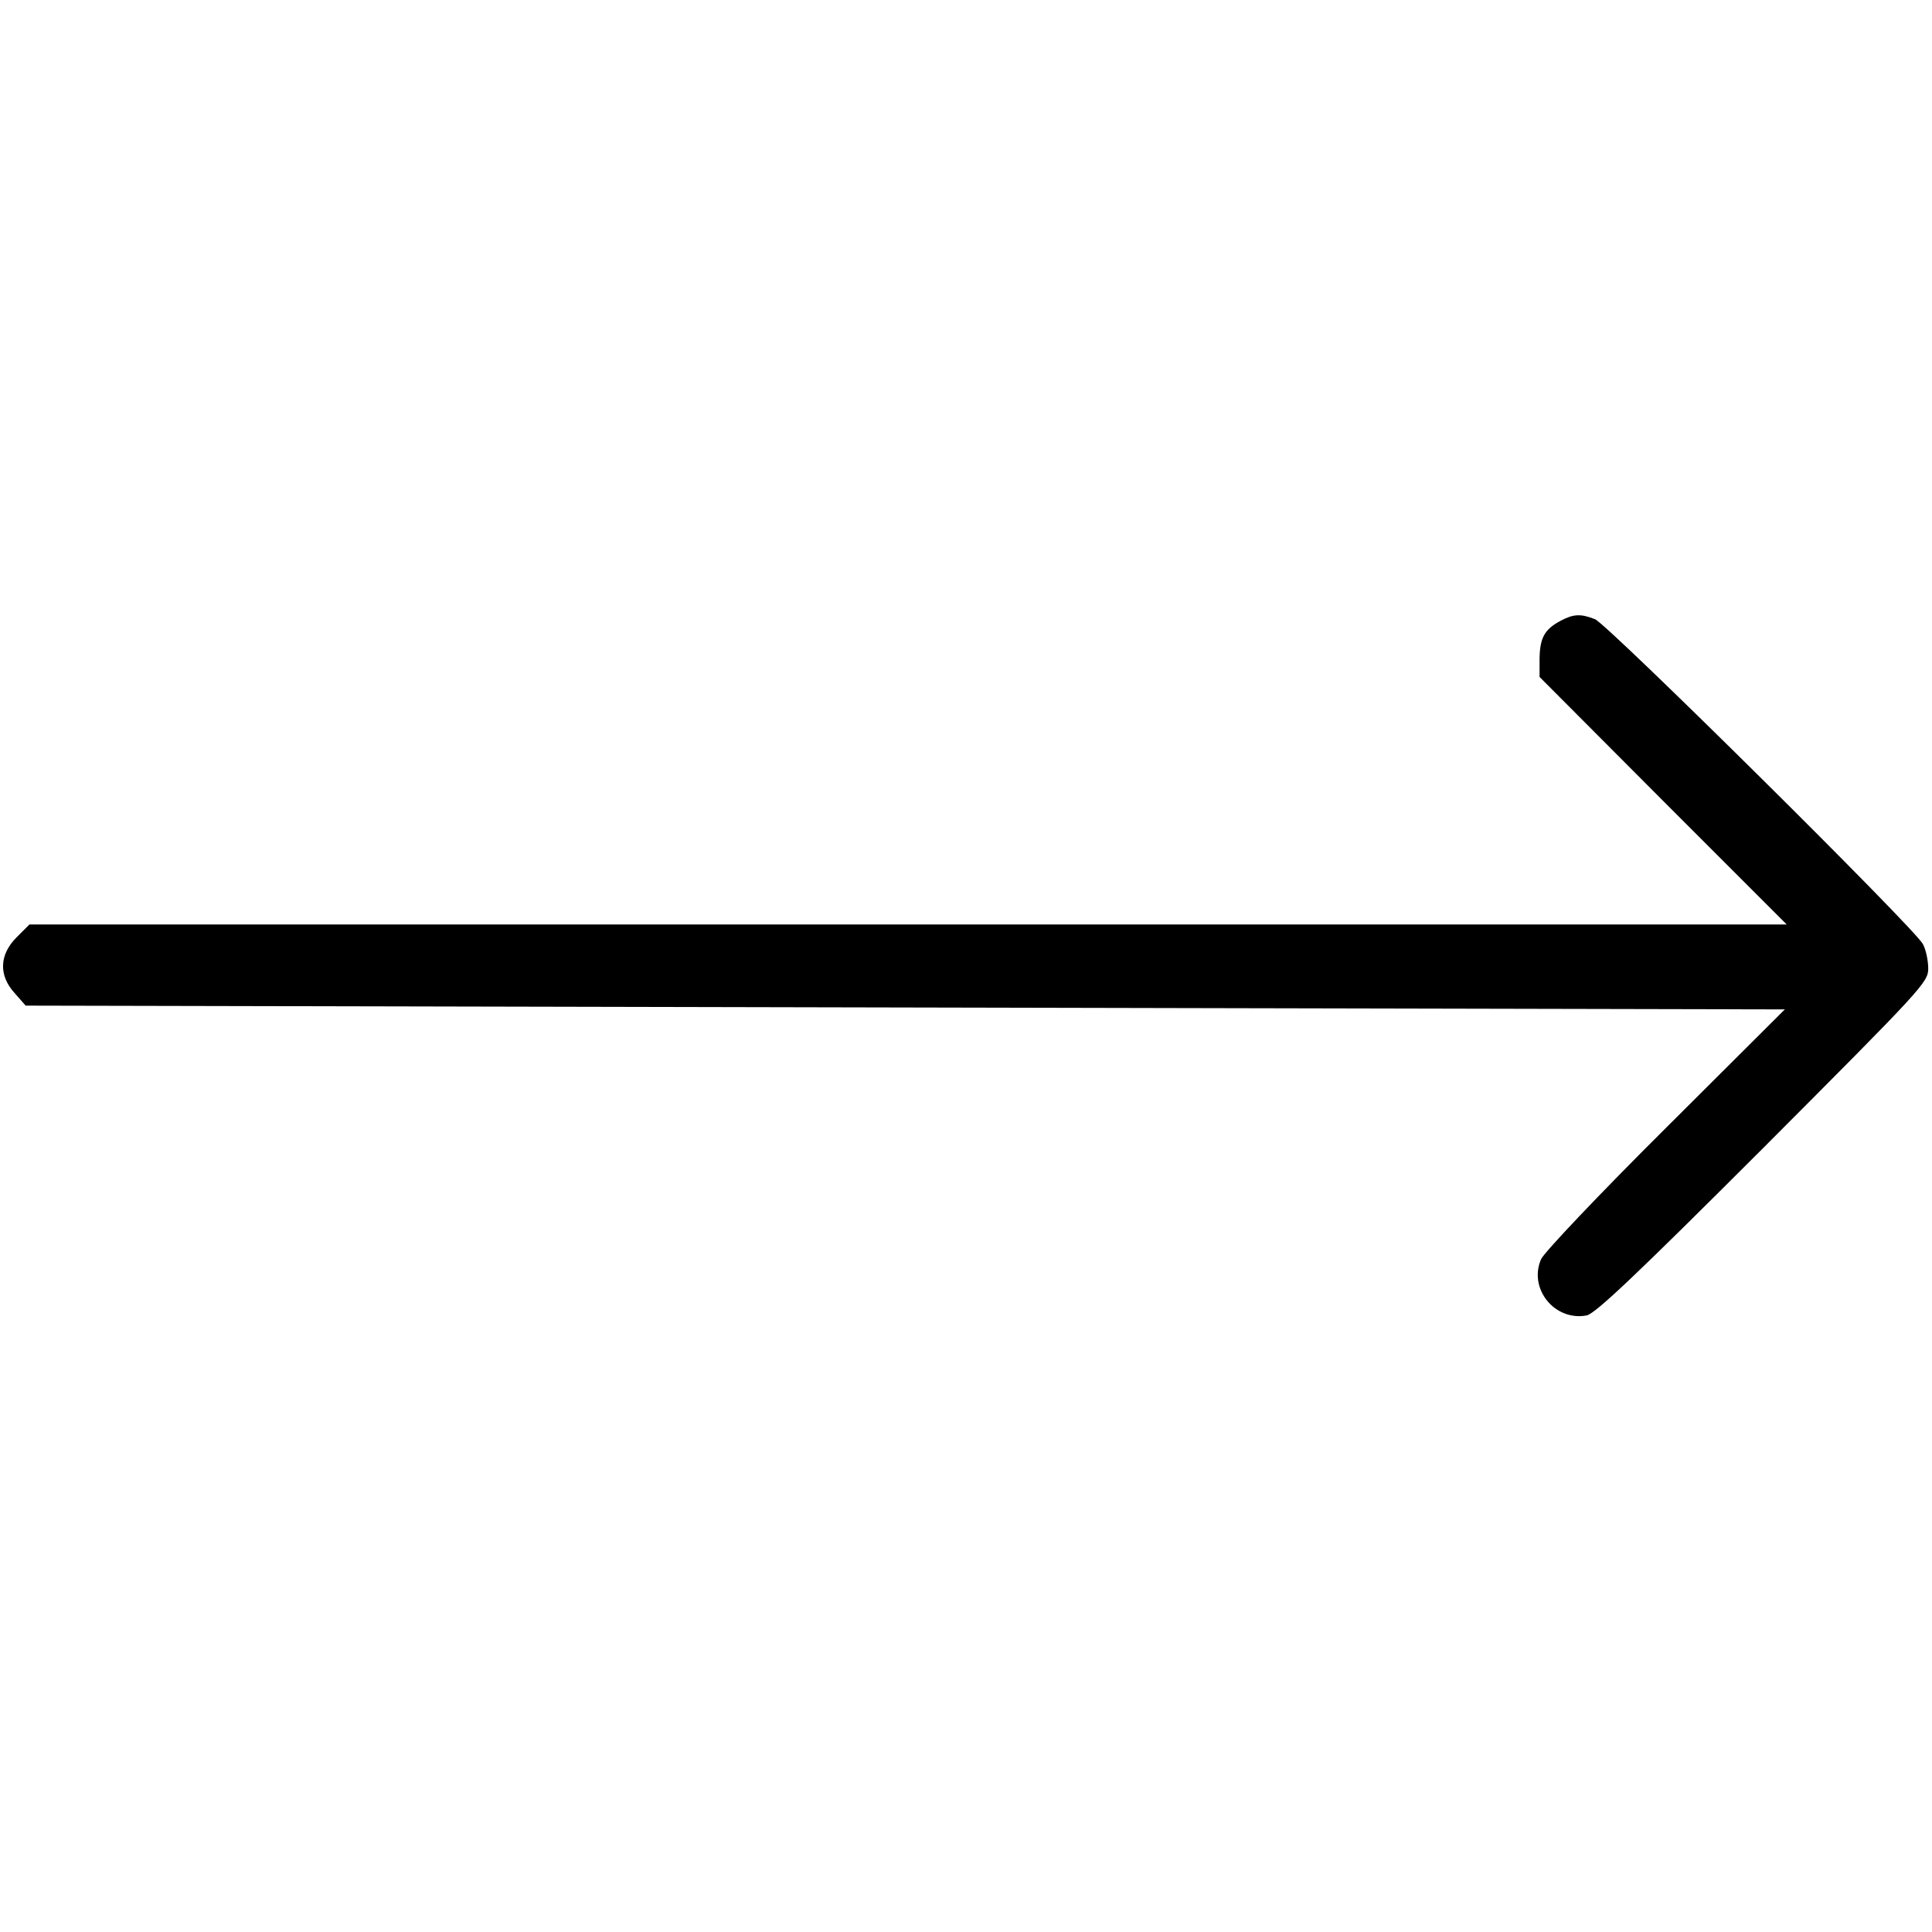 <?xml version="1.0" standalone="no"?>
<!DOCTYPE svg PUBLIC "-//W3C//DTD SVG 20010904//EN"
 "http://www.w3.org/TR/2001/REC-SVG-20010904/DTD/svg10.dtd">
<svg version="1.0" xmlns="http://www.w3.org/2000/svg"
 width="512pt" height="512pt" viewBox="0 0 512 512"
 preserveAspectRatio="xMidYMid meet">
<g transform="translate(0,512) scale(0.1,-0.1)"
fill="#000000" stroke="none">
<path d="M4136 3475 c-43 -23 -55 -45 -56 -100 l0 -49 327 -328 328 -328
-2329 0 -2328 0 -34 -34 c-46 -46 -48 -101 -5 -148 l29 -33 2331 -5 2331 -5
-316 -315 c-174 -173 -322 -329 -330 -347 -34 -78 36 -165 121 -149 23 5 131
107 468 444 421 422 437 439 437 475 0 21 -6 50 -14 65 -22 42 -837 849 -869
861 -38 15 -57 14 -91 -4z"/>
</g>
</svg>
